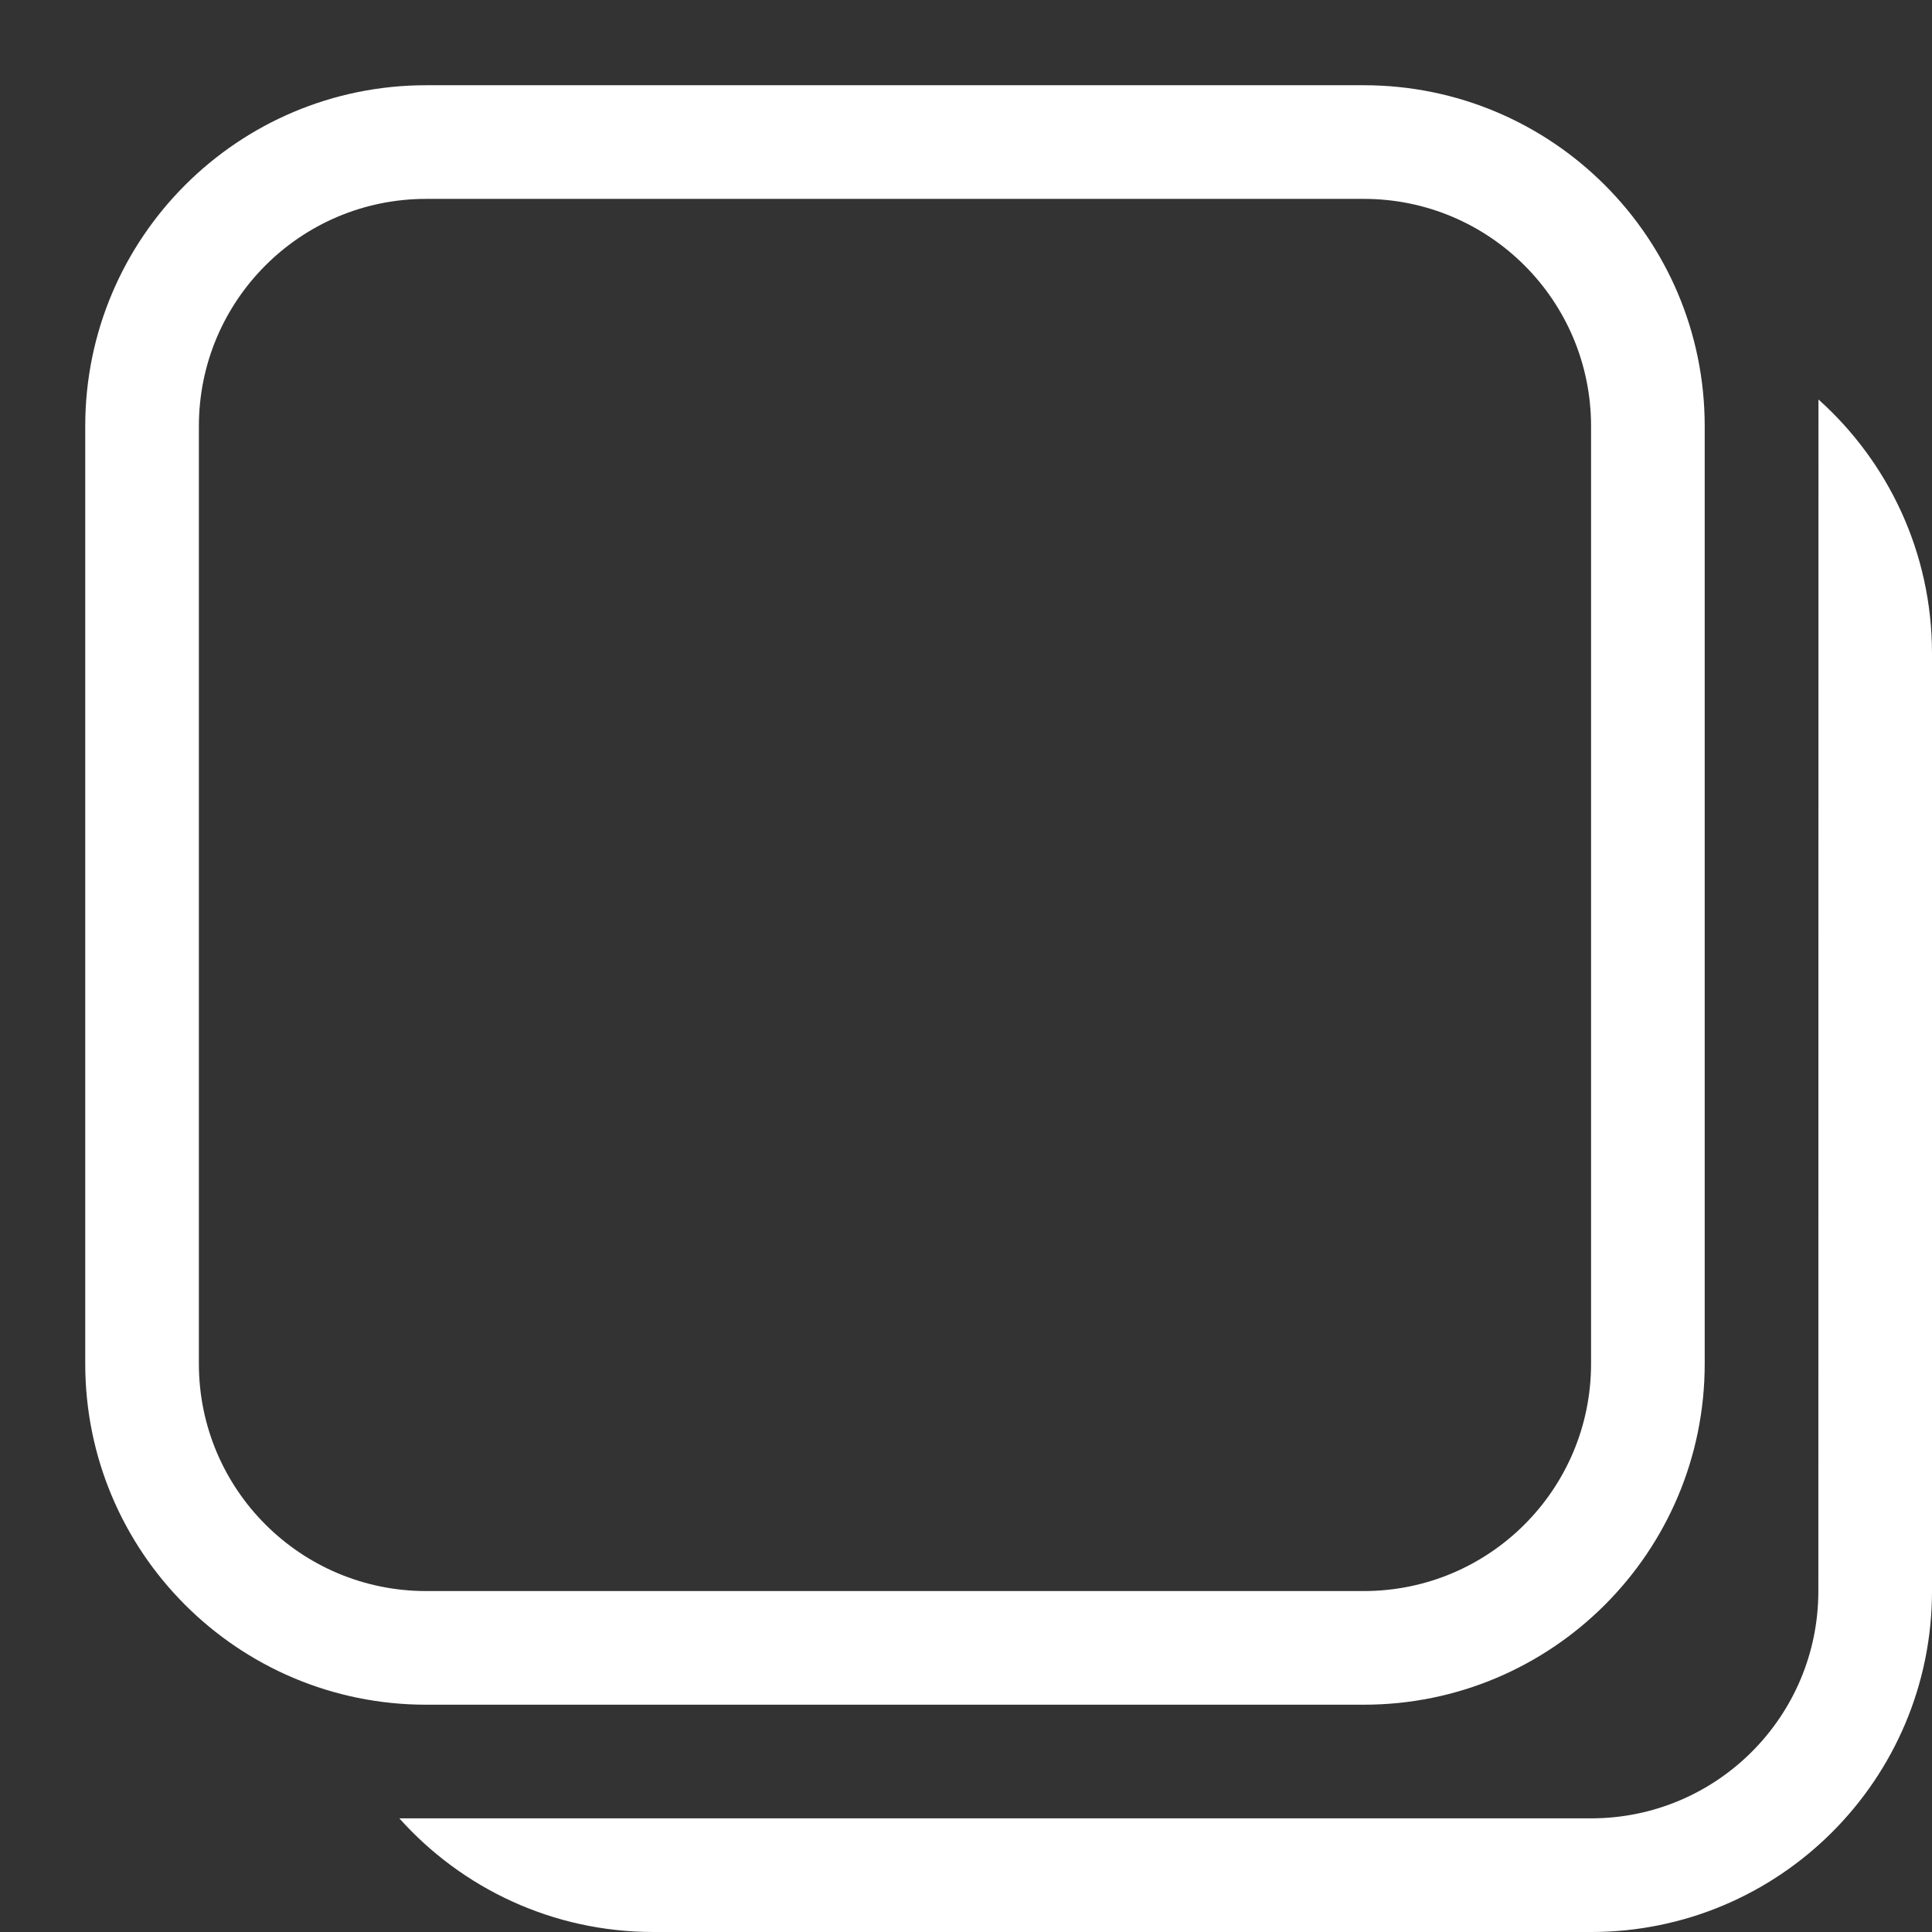 <svg width="17" height="17" viewBox="0 0 17 17" fill="none" xmlns="http://www.w3.org/2000/svg">
    <rect x="0" y="0" width="17" height="17" fill="#333333" stroke="none"/>
    <path fill-rule="evenodd" clip-rule="evenodd"
        d="M12 0.75C13.657 0.75 15 2.093 15 3.75V12C15 13.657 13.657 15 12 15H3.75C2.093 15 0.75 13.657 0.75 12V3.75C0.75 2.093 2.093 0.75 3.75 0.75H12ZM16.001 3.515C16.614 4.064 17 4.862 17 5.75V14C17 15.657 15.657 17 14 17H5.75C4.861 17 4.063 16.614 3.514 16L14 16C15.105 16 16 15.105 16 14L16.001 3.515ZM3.75 1.75H12C13.105 1.75 14 2.645 14 3.75V12C14 13.105 13.105 14 12 14H3.75C2.645 14 1.75 13.105 1.75 12V3.75C1.75 2.645 2.645 1.75 3.75 1.75Z"
        fill="white" />
</svg>
